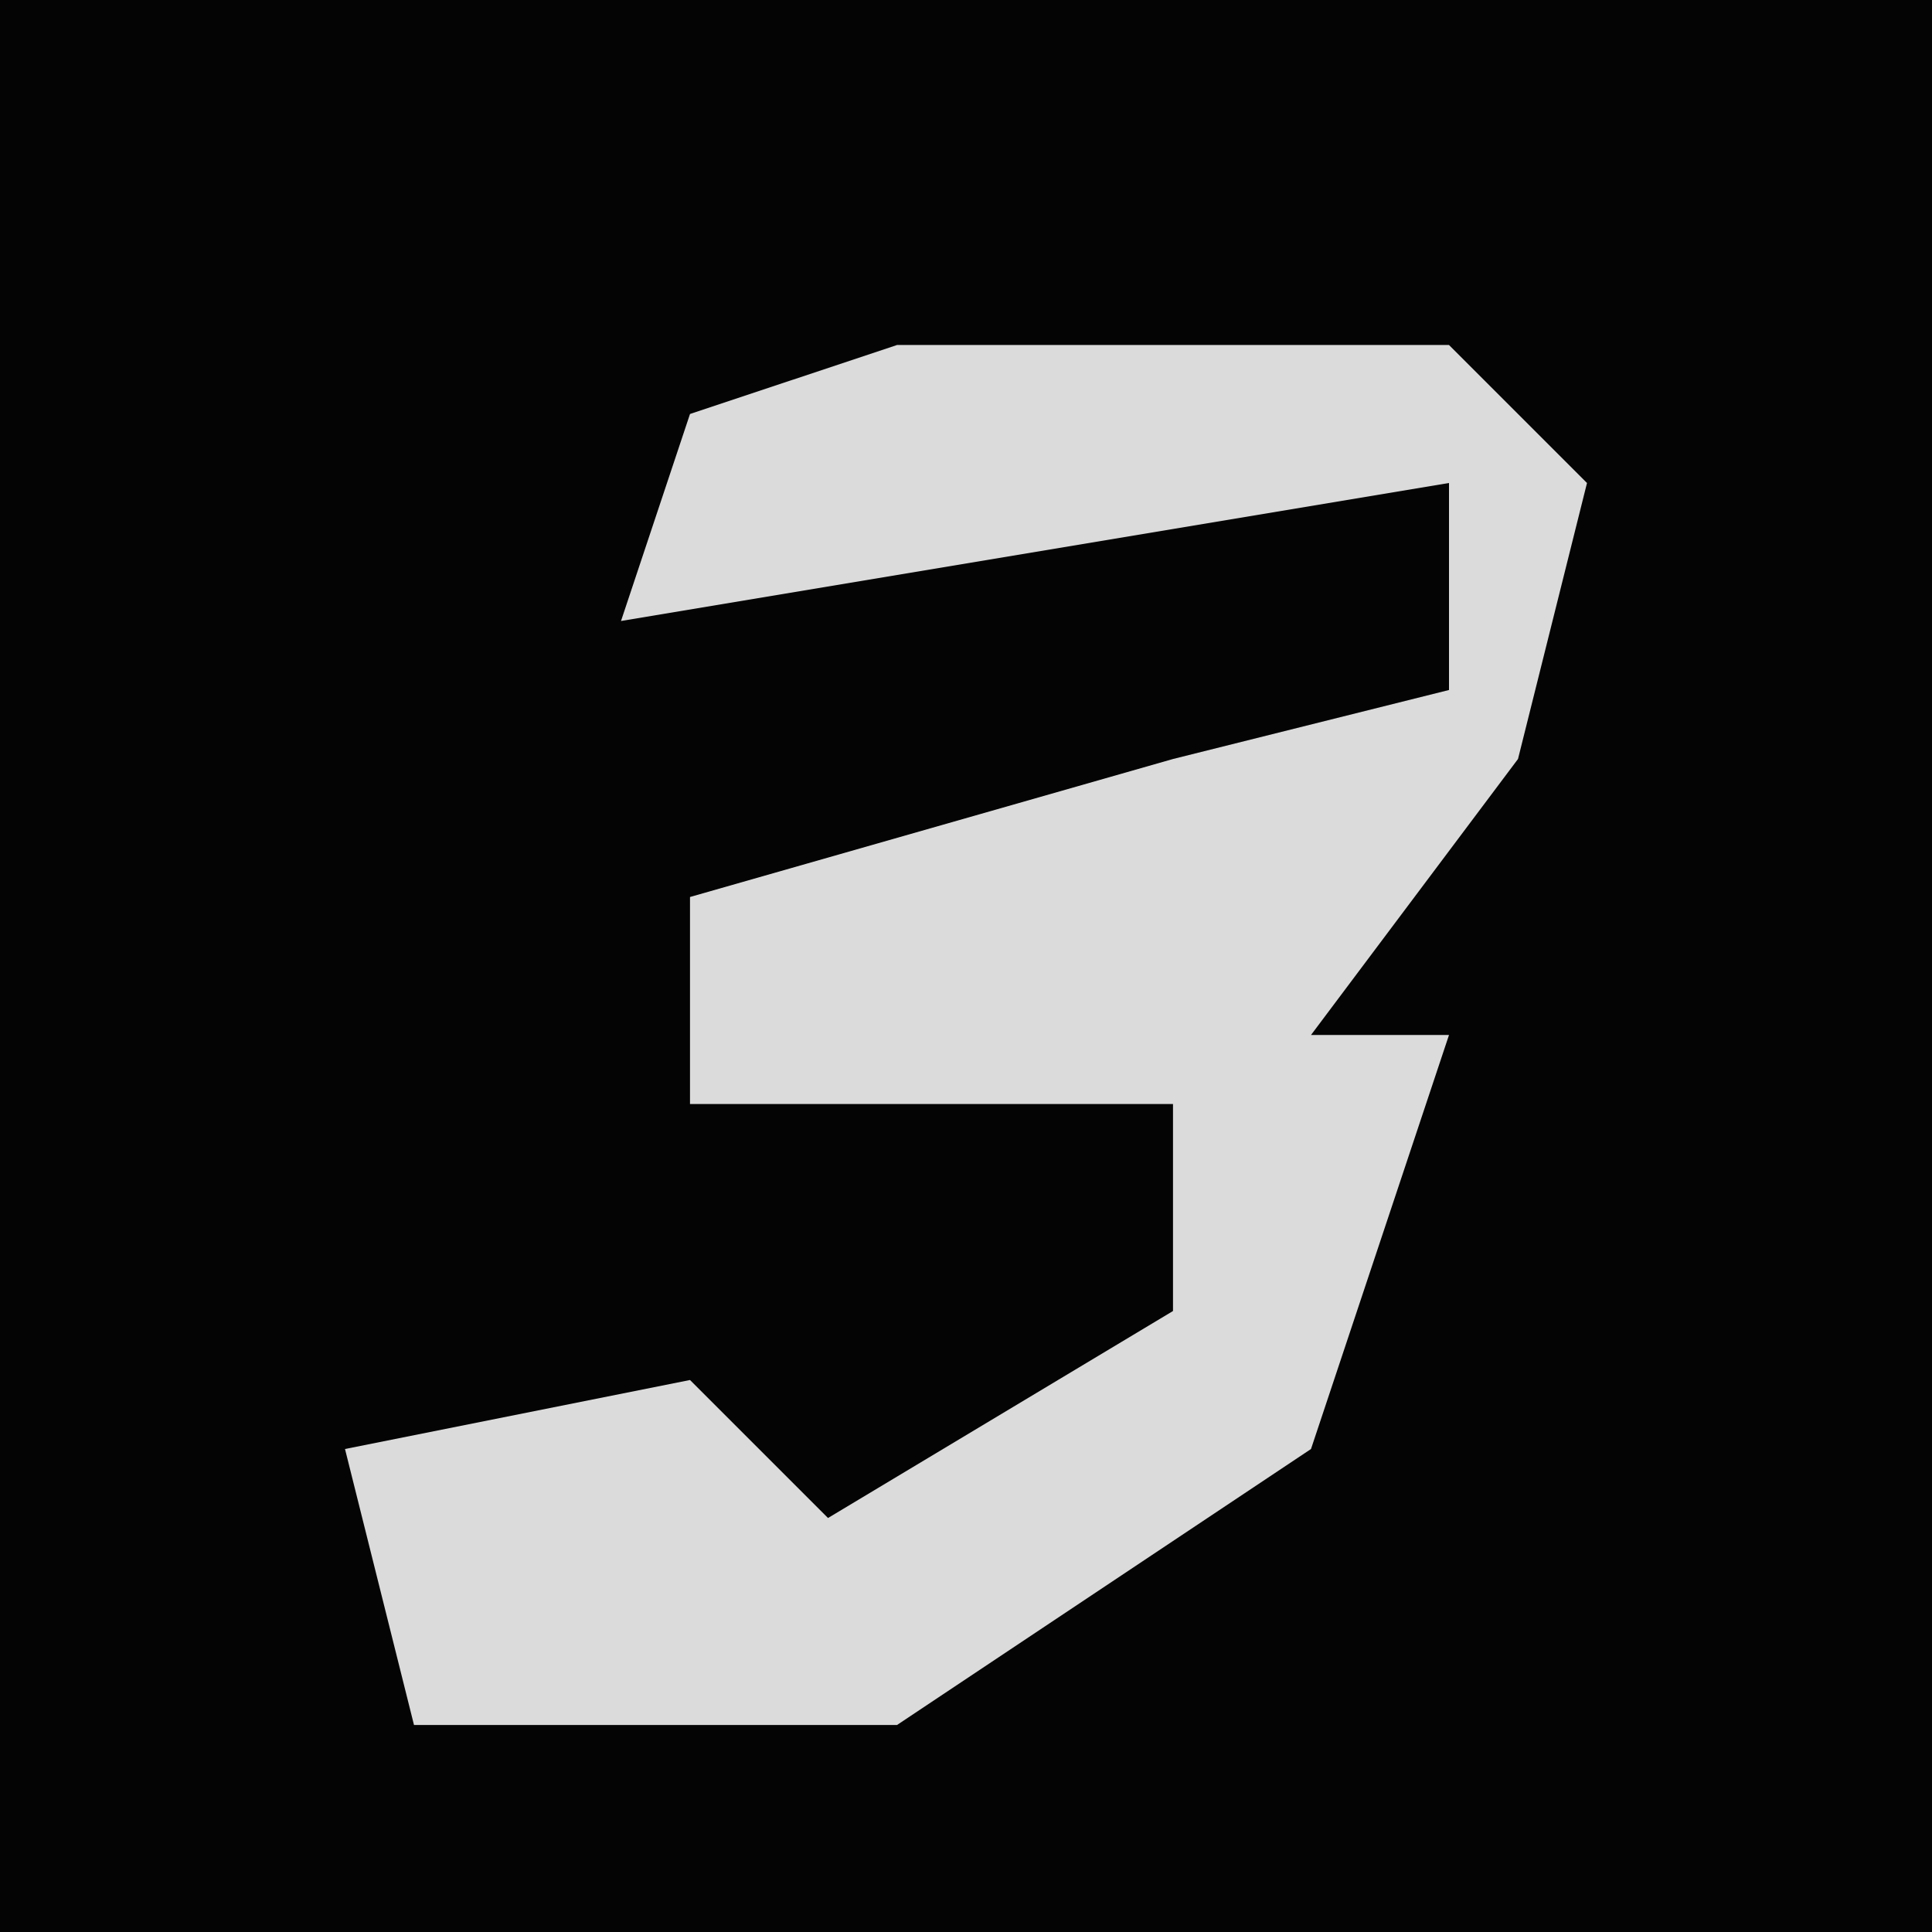 <?xml version="1.0" encoding="UTF-8"?>
<svg version="1.1" xmlns="http://www.w3.org/2000/svg" width="28" height="28">
<path d="M0,0 L28,0 L28,28 L0,28 Z " fill="#040404" transform="translate(0,0)"/>
<path d="M0,0 L8,0 L10,2 L9,6 L6,10 L8,10 L6,16 L0,20 L-7,20 L-8,16 L-3,15 L-1,17 L4,14 L4,11 L-3,11 L-3,8 L4,6 L8,5 L8,2 L-4,4 L-3,1 Z " fill="#DBDBDB" transform="translate(13,5)"/>
</svg>
